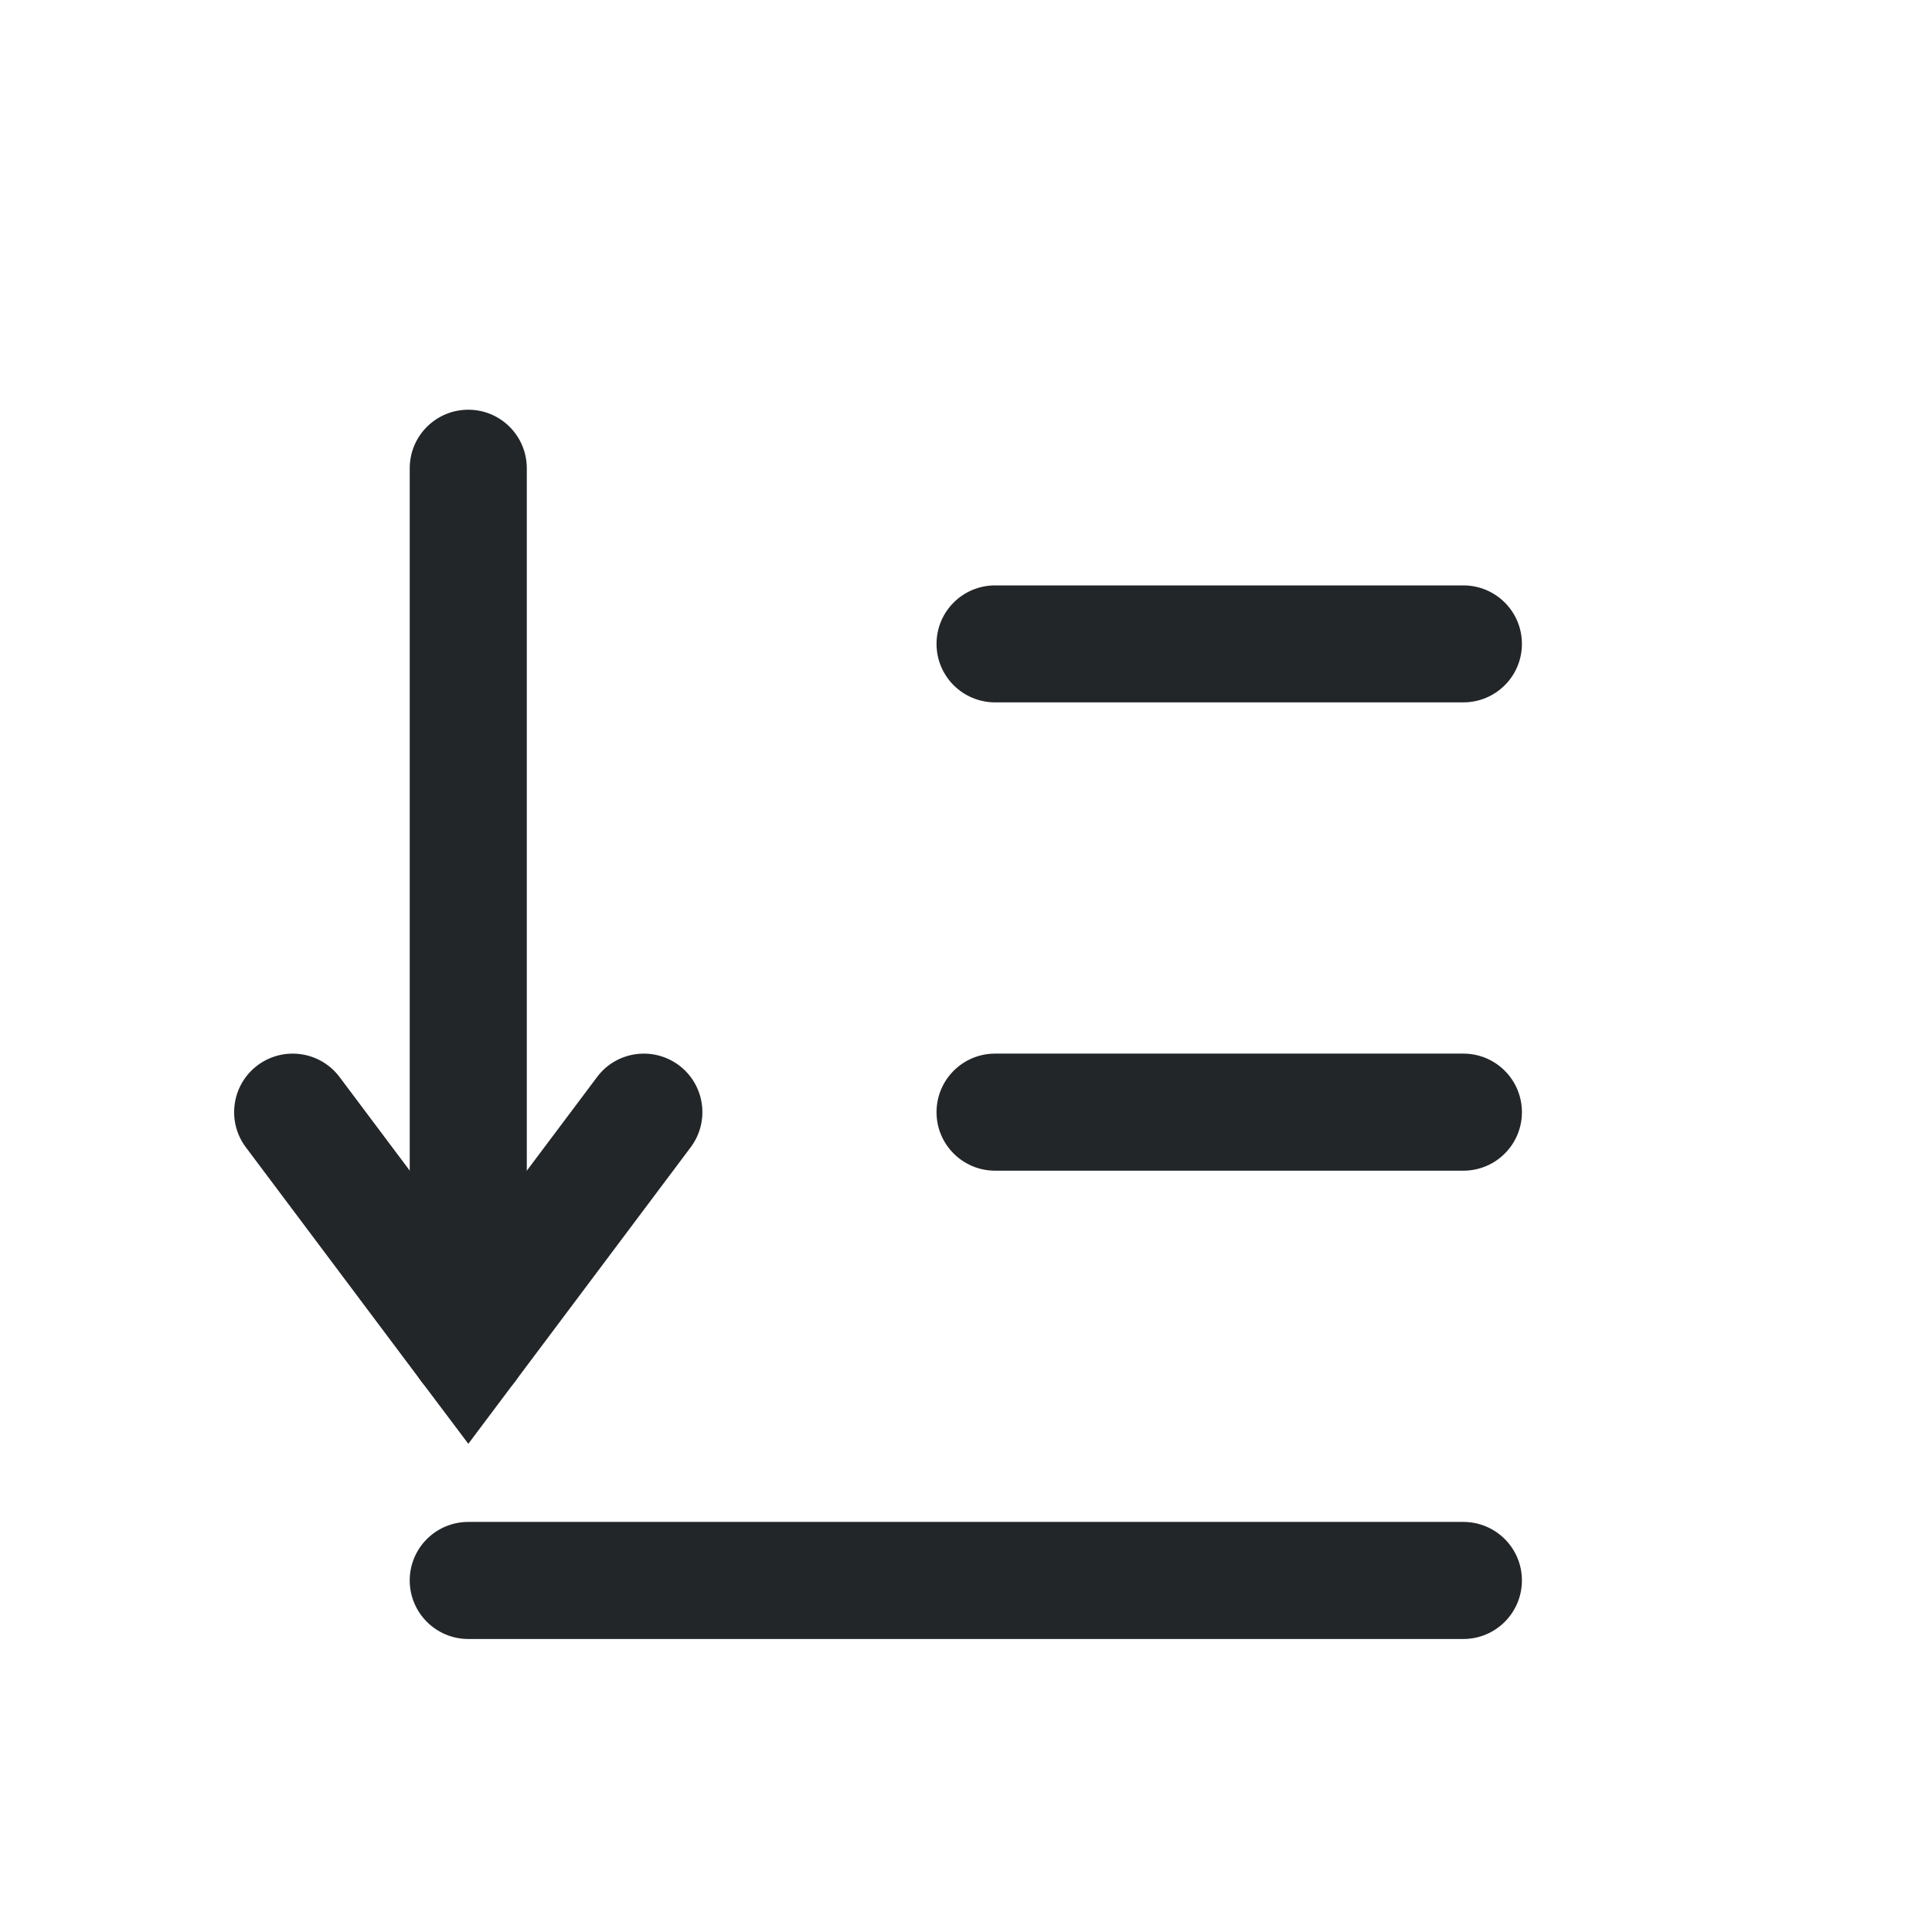 <?xml version='1.0' encoding='UTF-8' standalone='no'?>
<svg width="5.821mm" viewBox="0 0 33 33" baseProfile="tiny" xmlns="http://www.w3.org/2000/svg" xmlns:xlink="http://www.w3.org/1999/xlink" version="1.2" height="5.821mm">
    <style id="current-color-scheme" type="text/css">.ColorScheme-Text {color:#232629;}</style>
    <title>Qt SVG Document</title>
    <desc>Auto-generated by Klassy window decoration</desc>
    <defs/>
    <g stroke-linecap="square" fill-rule="evenodd" stroke-linejoin="bevel" stroke-width="1" fill="none" stroke="black">
        <g class="ColorScheme-Text" font-weight="400" font-family="Noto Sans" font-size="20" transform="matrix(1.833,0,0,1.833,0,0)" fill-opacity="1" fill="currentColor" font-style="normal" stroke="none">
            <path fill-rule="nonzero" vector-effect="none" d="M4.364,14.182 L13.636,14.182 C13.938,14.182 14.182,14.426 14.182,14.727 C14.182,15.028 13.938,15.273 13.636,15.273 L4.364,15.273 C4.062,15.273 3.818,15.028 3.818,14.727 C3.818,14.426 4.062,14.182 4.364,14.182 "/>
            <path fill-rule="nonzero" vector-effect="none" d="M9.273,9.818 L13.636,9.818 C13.938,9.818 14.182,10.062 14.182,10.364 C14.182,10.665 13.938,10.909 13.636,10.909 L9.273,10.909 C8.971,10.909 8.727,10.665 8.727,10.364 C8.727,10.062 8.971,9.818 9.273,9.818 "/>
            <path fill-rule="nonzero" vector-effect="none" d="M9.273,5.455 L13.636,5.455 C13.938,5.455 14.182,5.699 14.182,6 C14.182,6.301 13.938,6.545 13.636,6.545 L9.273,6.545 C8.971,6.545 8.727,6.301 8.727,6 C8.727,5.699 8.971,5.455 9.273,5.455 "/>
            <path fill-rule="nonzero" vector-effect="none" d="M4.909,4.364 L4.909,12.546 C4.909,12.847 4.665,13.091 4.364,13.091 C4.062,13.091 3.818,12.847 3.818,12.546 L3.818,4.364 C3.818,4.062 4.062,3.818 4.364,3.818 C4.665,3.818 4.909,4.062 4.909,4.364 "/>
            <path fill-rule="nonzero" vector-effect="none" d="M3.164,10.036 L4.8,12.218 L4.364,12.546 L3.927,12.218 L5.564,10.036 C5.744,9.795 6.086,9.747 6.327,9.927 C6.568,10.108 6.617,10.45 6.436,10.691 L4.8,12.873 L4.364,13.454 L3.927,12.873 L2.291,10.691 C2.11,10.45 2.159,10.108 2.4,9.927 C2.641,9.747 2.983,9.795 3.164,10.036 "/>
        </g>
    </g>
</svg>
